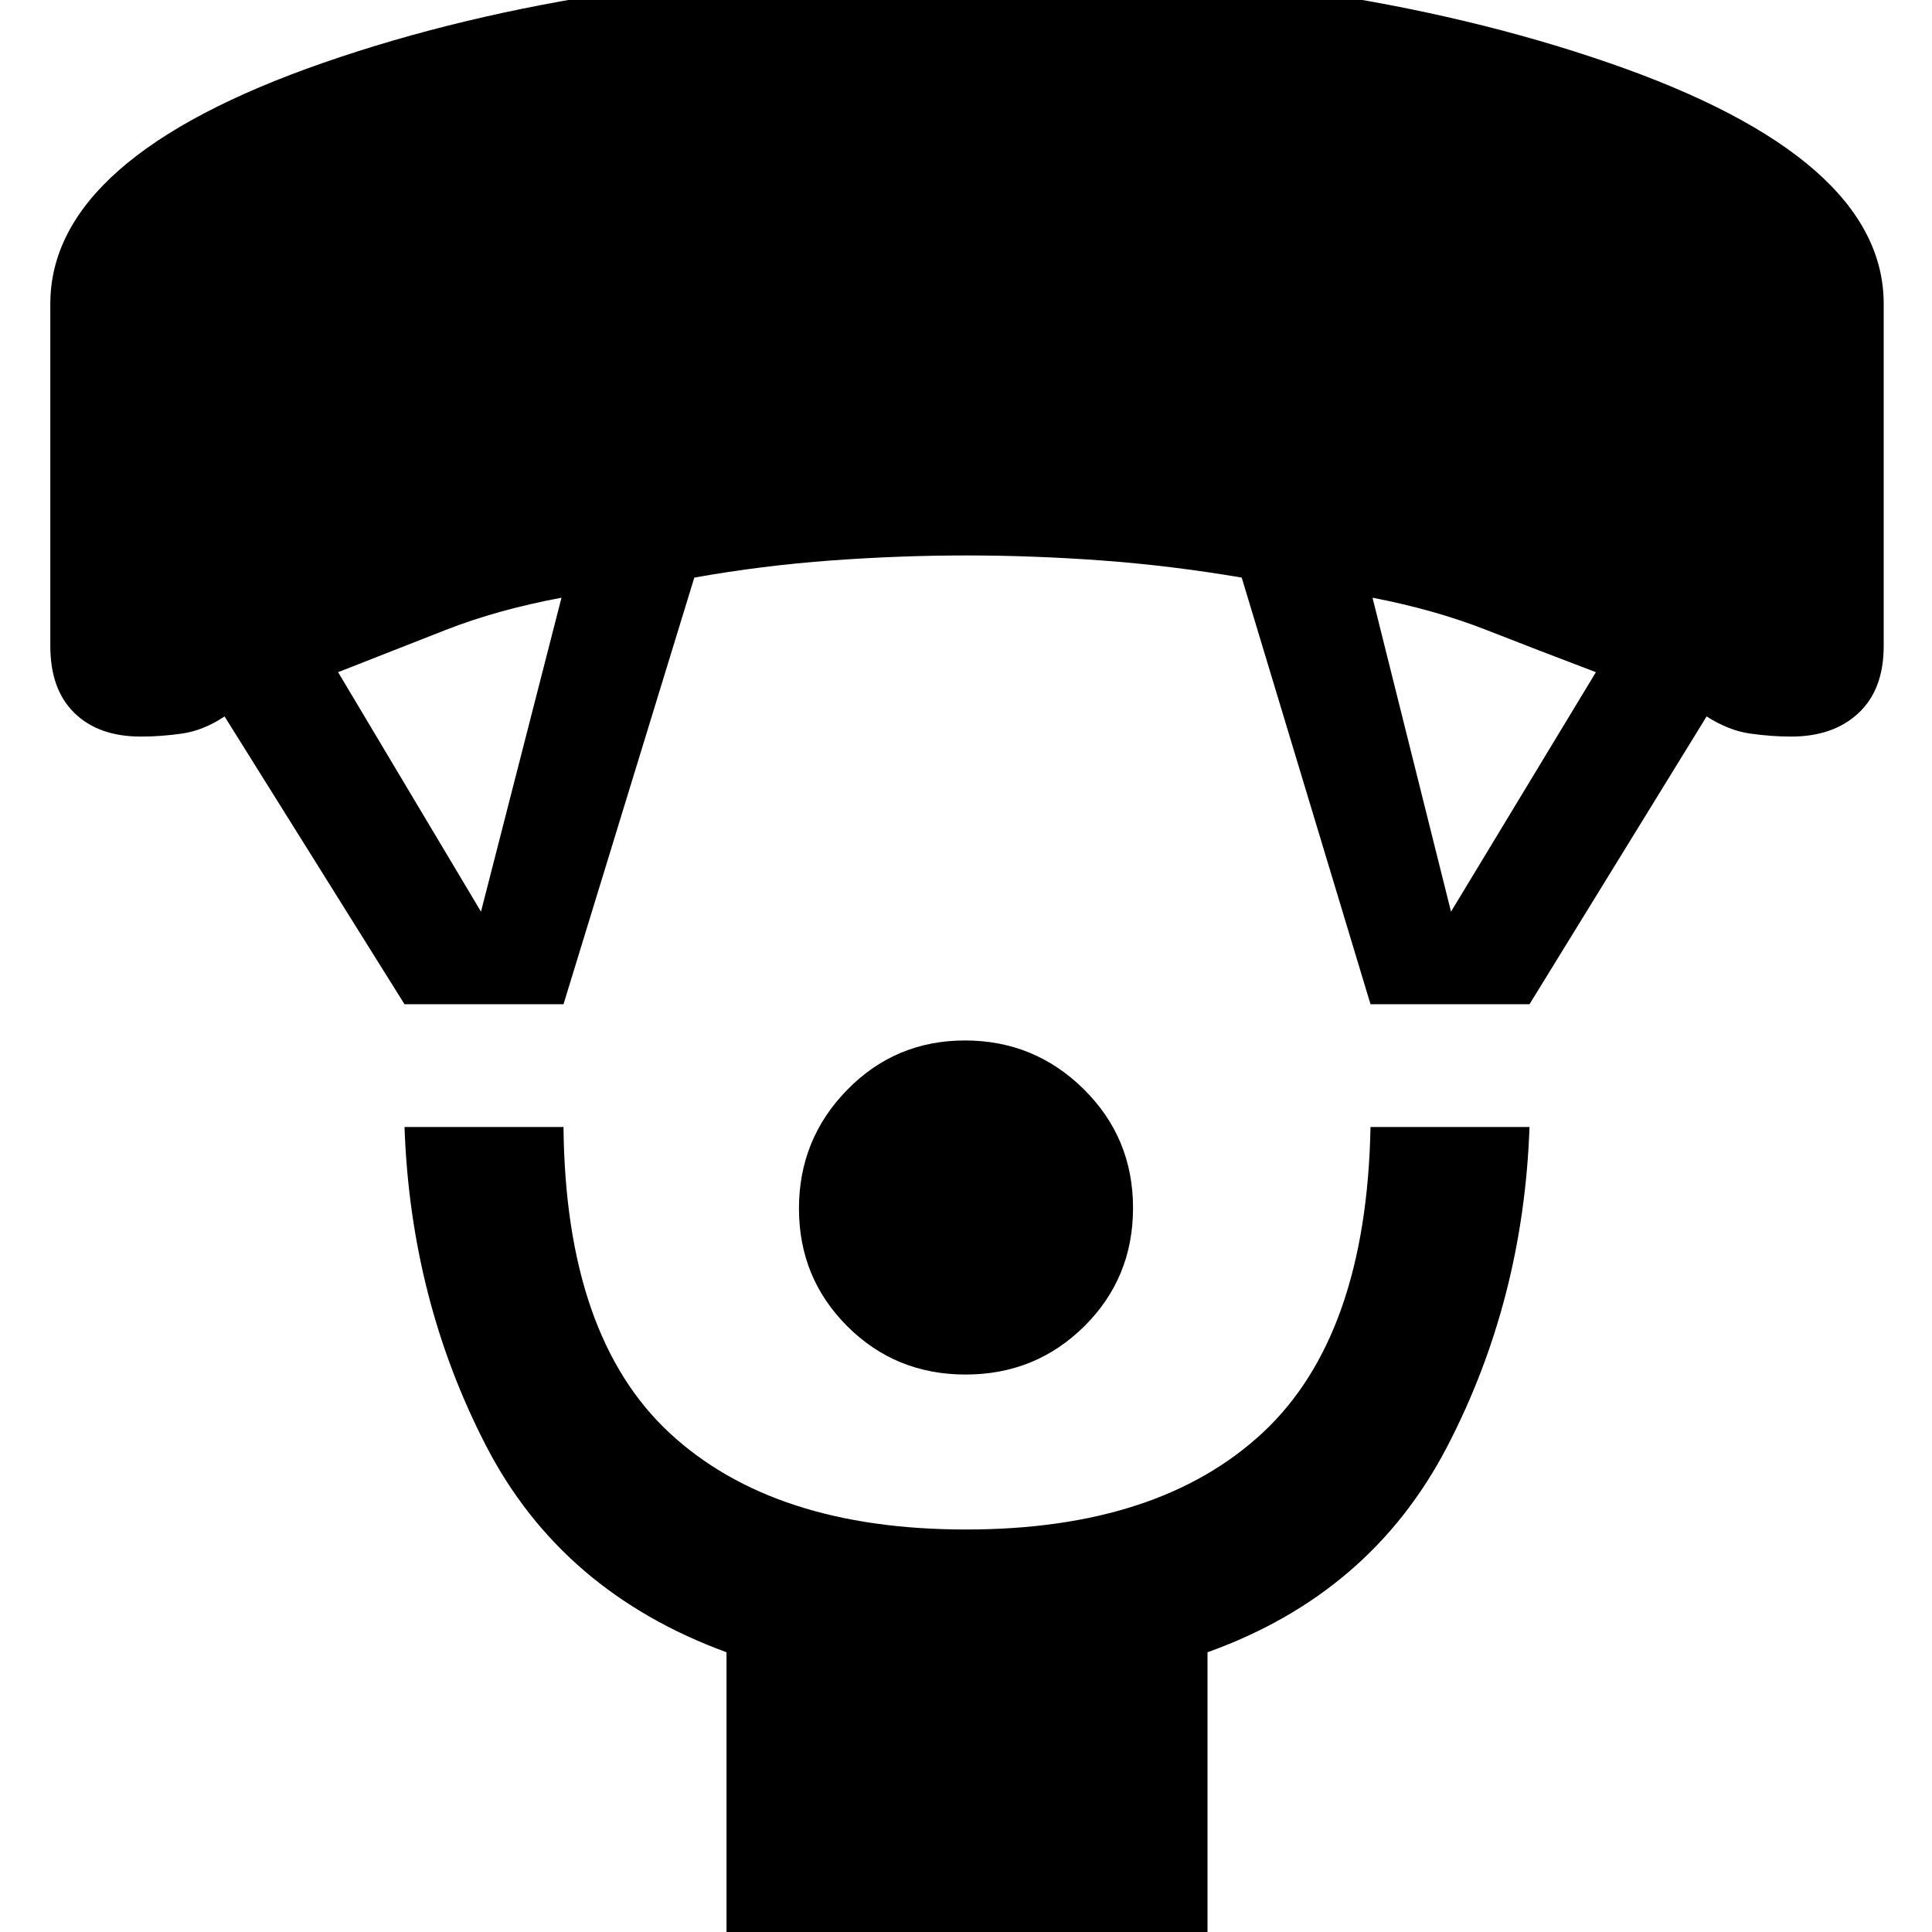 <svg xmlns="http://www.w3.org/2000/svg" height="48" viewBox="0 -960 960 960" width="48"><path d="M479.8-277q-34.8 0-58.8-24-24-23.99-24-58.5 0-34.5 24-59 23.99-24.5 58.5-24.5 34.5 0 59 24.2 24.5 24.21 24.5 59 0 34.8-24.2 58.8-24.21 24-59 24ZM361 9v-148q-82-30-119.5-102.63T201-400h79q1 104 52.67 152 51.68 48 147.33 48t147.33-48Q679-296 681-400h79q-3 86-41 159T600-139V9H361ZM201-461l-89.41-143q-10.59 7-21.09 8.5T70-594q-21 0-33-11.7T25-639v-170q0-72.66 135.75-119.83Q296.51-976 479.51-976t319.75 47.17Q936-881.66 936-809v170q0 21.6-12.5 33.3Q911-594 890-594q-9.86 0-20.43-1.5T848-604l-88 143h-79l-64-212q-35.36-6-69.56-8.5T480.2-684q-33.04 0-67.24 2.5-34.2 2.5-67.96 8.5l-65 212h-79Zm38-46 40-156q-32 6-57.5 16T168-626l71 119Zm482 0 72-119q-29-11-54.5-21T682-663l39 156Z"/></svg>